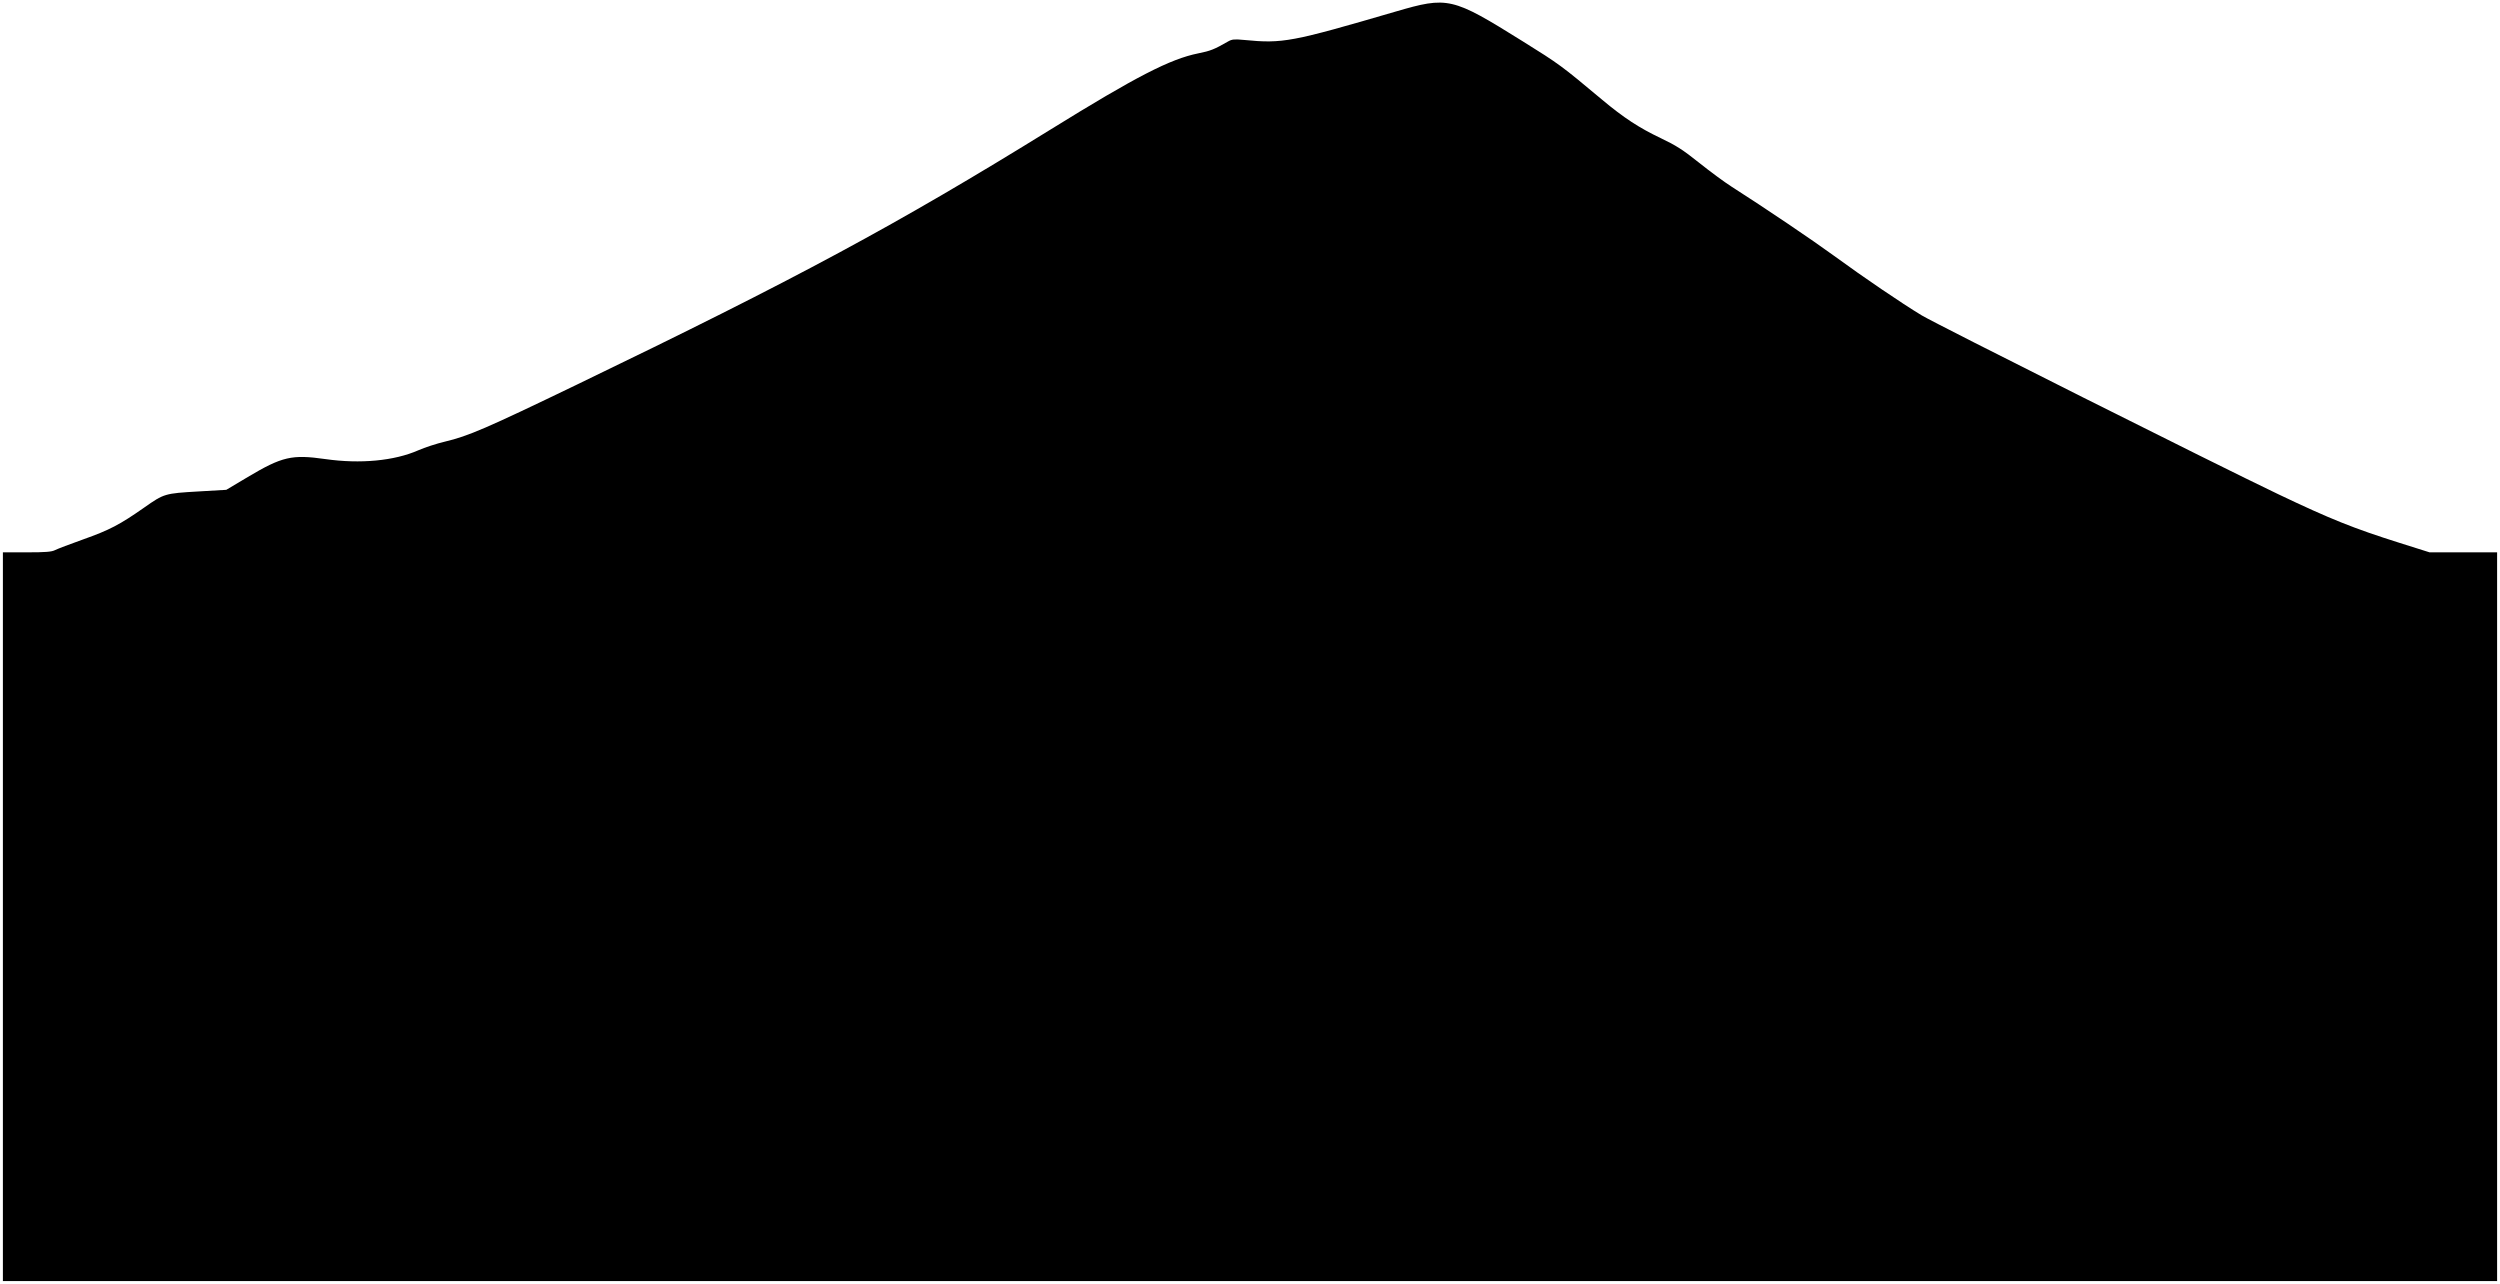 <svg id="svg" xmlns="http://www.w3.org/2000/svg" xmlns:xlink="http://www.w3.org/1999/xlink" width="400" height="205.437" viewBox="0, 0, 400,205.437"><g id="svgg"><path id="path0" d="M223.250 1.867 C 206.576 6.741,205.249 6.990,199.075 6.394 C 197.494 6.241,197.117 6.276,196.492 6.636 C 194.280 7.906,193.686 8.143,191.716 8.539 C 187.229 9.442,181.793 12.243,168.190 20.661 C 143.485 35.948,127.504 44.557,92.308 61.537 C 77.791 68.541,74.932 69.775,71.176 70.663 C 69.873 70.971,67.966 71.592,66.938 72.044 C 63.089 73.737,57.654 74.252,52.062 73.454 C 46.693 72.688,45.150 73.045,39.644 76.324 L 36.206 78.372 31.810 78.628 C 26.346 78.946,26.268 78.969,23.086 81.200 C 19.171 83.945,17.535 84.800,13.336 86.294 C 11.232 87.043,9.197 87.818,8.815 88.015 C 8.269 88.298,7.301 88.375,4.291 88.375 L 0.463 88.375 0.463 146.674 L 0.463 204.974 200.000 204.974 L 399.537 204.974 399.537 146.674 L 399.537 88.375 394.134 88.375 L 388.731 88.375 383.918 86.856 C 376.564 84.536,372.834 83.039,364.488 79.058 C 354.734 74.406,309.773 51.852,307.461 50.452 C 304.187 48.470,298.232 44.424,293.457 40.937 C 289.931 38.363,282.377 33.266,277.018 29.844 C 275.922 29.144,273.605 27.436,271.868 26.048 C 269.261 23.966,268.185 23.276,265.703 22.095 C 262.262 20.459,259.779 18.833,256.380 15.989 C 249.760 10.452,249.544 10.293,243.609 6.592 C 232.304 -0.459,231.694 -0.601,223.250 1.867 " stroke="none" fill="#000000" fill-rule="evenodd"></path></g></svg>